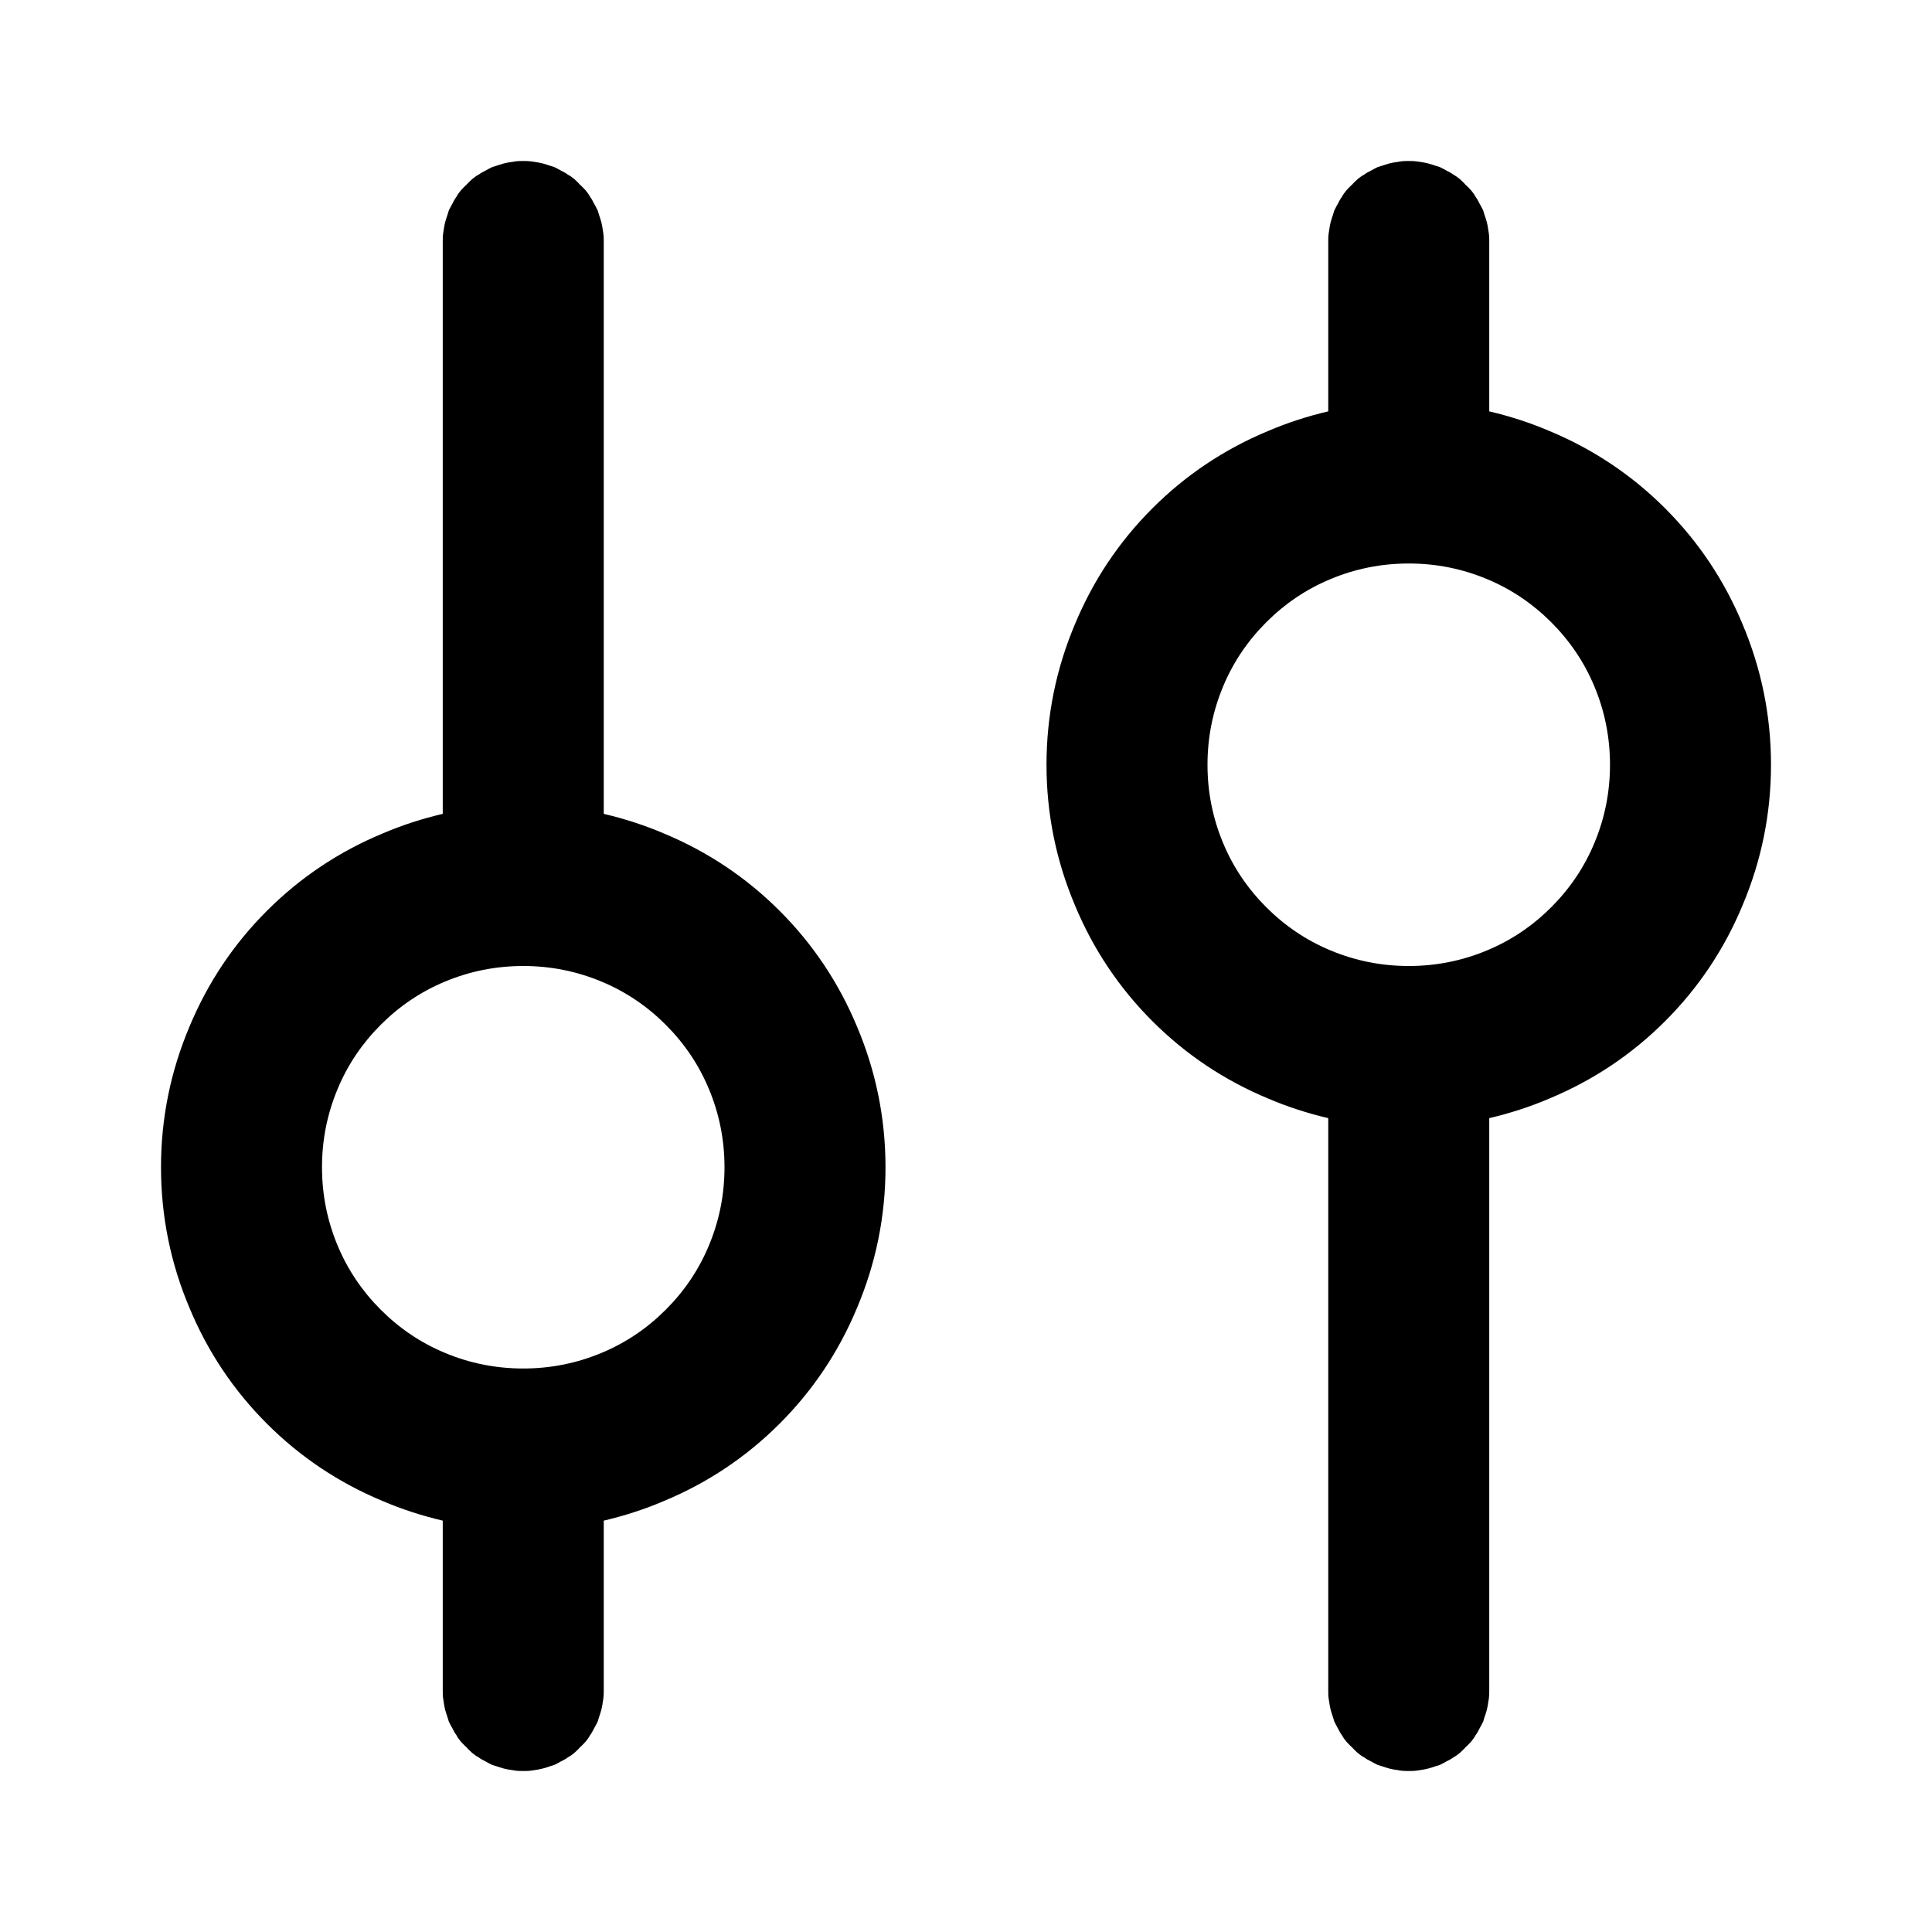<svg xmlns="http://www.w3.org/2000/svg" xmlns:xlink="http://www.w3.org/1999/xlink" width="48" height="48" viewBox="0 0 48 48" fill="none">
<path d="M14.96 5.61C14.95 5.55 14.93 5.48 14.91 5.42C14.89 5.36 14.87 5.3 14.85 5.23C14.82 5.17 14.79 5.11 14.76 5.06C14.73 5 14.7 4.94 14.66 4.89C14.63 4.83 14.59 4.78 14.55 4.73C14.5 4.68 14.46 4.63 14.41 4.59C14.37 4.54 14.32 4.5 14.27 4.45C14.22 4.41 14.17 4.37 14.11 4.34C14.06 4.3 14 4.27 13.94 4.24C13.89 4.21 13.83 4.18 13.77 4.15C13.7 4.13 13.64 4.11 13.58 4.09C13.52 4.07 13.45 4.05 13.39 4.04C13.33 4.03 13.26 4.02 13.2 4.01C13.13 4 13.07 4 13 4C12.93 4 12.87 4 12.8 4.01C12.74 4.02 12.67 4.03 12.61 4.04C12.55 4.05 12.48 4.07 12.42 4.09C12.36 4.11 12.3 4.13 12.23 4.15C12.17 4.18 12.11 4.21 12.06 4.24C12 4.27 11.94 4.3 11.89 4.34C11.83 4.37 11.78 4.41 11.73 4.45C11.68 4.5 11.63 4.54 11.59 4.59C11.54 4.63 11.5 4.68 11.45 4.73C11.41 4.78 11.37 4.83 11.34 4.89C11.3 4.94 11.27 5 11.24 5.06C11.21 5.11 11.18 5.17 11.15 5.23C11.13 5.3 11.11 5.36 11.09 5.42C11.07 5.48 11.05 5.55 11.04 5.61C11.03 5.67 11.02 5.74 11.01 5.8C11 5.87 11 5.93 11 6L11 20.22C10.49 20.34 9.99 20.5 9.5 20.71C8.42 21.16 7.46 21.8 6.63 22.63C5.8 23.46 5.16 24.42 4.71 25.5C4.24 26.61 4 27.78 4 29C4 30.22 4.24 31.39 4.71 32.5C5.16 33.58 5.8 34.54 6.63 35.37C7.46 36.2 8.42 36.84 9.5 37.29C9.99 37.5 10.49 37.66 11 37.78L11 42C11 42.07 11 42.13 11.01 42.2C11.02 42.26 11.03 42.33 11.04 42.39C11.05 42.45 11.07 42.52 11.09 42.58C11.11 42.64 11.13 42.7 11.15 42.77C11.18 42.83 11.21 42.89 11.24 42.94C11.27 43 11.3 43.06 11.34 43.11C11.37 43.17 11.41 43.22 11.45 43.27C11.5 43.32 11.54 43.37 11.59 43.41C11.63 43.46 11.68 43.5 11.73 43.55C11.78 43.59 11.83 43.63 11.89 43.66C11.94 43.7 12 43.73 12.06 43.76C12.11 43.79 12.17 43.82 12.23 43.85C12.3 43.87 12.36 43.89 12.42 43.91C12.48 43.93 12.55 43.95 12.61 43.96C12.67 43.97 12.74 43.98 12.8 43.99C12.87 44 12.93 44 13 44C13.07 44 13.13 44 13.2 43.99C13.26 43.98 13.33 43.97 13.39 43.96C13.45 43.95 13.52 43.93 13.58 43.91C13.64 43.89 13.7 43.87 13.77 43.85C13.83 43.82 13.89 43.79 13.94 43.76C14 43.73 14.06 43.7 14.11 43.66C14.17 43.63 14.22 43.59 14.27 43.55C14.32 43.5 14.37 43.46 14.41 43.41C14.46 43.37 14.5 43.32 14.55 43.27C14.59 43.22 14.63 43.17 14.66 43.11C14.7 43.06 14.73 43 14.76 42.94C14.79 42.89 14.82 42.83 14.85 42.77C14.87 42.7 14.89 42.64 14.91 42.58C14.93 42.52 14.95 42.45 14.96 42.39C14.97 42.33 14.98 42.26 14.99 42.2C15 42.13 15 42.07 15 42L15 37.78C15.51 37.66 16.01 37.5 16.5 37.29C17.58 36.84 18.54 36.2 19.37 35.37C20.2 34.54 20.84 33.58 21.29 32.5C21.76 31.39 22 30.22 22 29C22 27.78 21.76 26.61 21.29 25.5C20.84 24.42 20.2 23.46 19.37 22.63C18.54 21.8 17.58 21.16 16.5 20.71C16.01 20.5 15.51 20.34 15 20.22L15 6C15 5.93 15 5.87 14.99 5.8C14.98 5.74 14.97 5.67 14.96 5.61ZM37 6C37 5.93 37 5.87 36.99 5.8C36.98 5.74 36.97 5.67 36.96 5.61C36.95 5.55 36.93 5.48 36.91 5.42C36.89 5.36 36.87 5.3 36.85 5.23C36.82 5.17 36.79 5.11 36.76 5.06C36.73 5 36.7 4.94 36.66 4.89C36.63 4.83 36.59 4.78 36.55 4.73C36.5 4.68 36.46 4.63 36.41 4.59C36.37 4.54 36.32 4.5 36.27 4.45C36.22 4.41 36.17 4.37 36.11 4.34C36.06 4.3 36 4.27 35.94 4.24C35.89 4.21 35.83 4.18 35.77 4.15C35.7 4.13 35.64 4.11 35.58 4.09C35.52 4.07 35.45 4.05 35.39 4.04C35.33 4.03 35.26 4.02 35.2 4.01C35.13 4 35.07 4 35 4C34.93 4 34.87 4 34.8 4.01C34.74 4.02 34.67 4.03 34.61 4.04C34.55 4.05 34.48 4.07 34.42 4.09C34.36 4.11 34.3 4.13 34.23 4.15C34.17 4.18 34.11 4.21 34.06 4.24C34 4.27 33.94 4.3 33.89 4.34C33.83 4.37 33.78 4.41 33.73 4.45C33.68 4.5 33.63 4.54 33.59 4.59C33.54 4.63 33.5 4.68 33.45 4.73C33.41 4.78 33.37 4.83 33.34 4.89C33.3 4.94 33.27 5 33.24 5.06C33.21 5.11 33.18 5.17 33.15 5.23C33.13 5.3 33.11 5.36 33.09 5.42C33.07 5.48 33.05 5.55 33.04 5.61C33.03 5.67 33.02 5.74 33.01 5.8C33 5.87 33 5.93 33 6L33 10.22C32.49 10.34 31.99 10.5 31.5 10.71C30.42 11.16 29.46 11.8 28.63 12.63C27.8 13.46 27.16 14.42 26.71 15.5C26.24 16.61 26 17.78 26 19C26 20.22 26.24 21.39 26.71 22.5C27.16 23.58 27.8 24.54 28.63 25.37C29.46 26.2 30.42 26.84 31.5 27.29C31.99 27.5 32.49 27.66 33 27.78L33 42C33 42.07 33 42.13 33.01 42.2C33.02 42.26 33.03 42.33 33.04 42.39C33.05 42.45 33.07 42.52 33.09 42.58C33.11 42.64 33.13 42.7 33.15 42.77C33.18 42.83 33.21 42.89 33.24 42.94C33.27 43 33.3 43.06 33.34 43.11C33.37 43.17 33.41 43.22 33.45 43.27C33.5 43.32 33.54 43.37 33.59 43.41C33.63 43.46 33.68 43.5 33.73 43.55C33.78 43.59 33.83 43.63 33.89 43.66C33.94 43.7 34 43.73 34.06 43.76C34.11 43.79 34.17 43.82 34.23 43.85C34.3 43.87 34.36 43.89 34.42 43.91C34.48 43.93 34.55 43.95 34.61 43.96C34.67 43.97 34.74 43.98 34.8 43.99C34.87 44 34.93 44 35 44C35.07 44 35.13 44 35.2 43.99C35.26 43.98 35.33 43.97 35.39 43.96C35.45 43.95 35.52 43.93 35.58 43.91C35.64 43.89 35.7 43.87 35.77 43.85C35.83 43.82 35.89 43.79 35.94 43.76C36 43.73 36.06 43.7 36.11 43.66C36.17 43.63 36.22 43.59 36.27 43.55C36.32 43.5 36.37 43.46 36.41 43.41C36.46 43.37 36.5 43.32 36.55 43.27C36.59 43.22 36.63 43.17 36.66 43.11C36.7 43.06 36.73 43 36.76 42.94C36.79 42.89 36.82 42.83 36.85 42.77C36.87 42.7 36.89 42.64 36.91 42.58C36.93 42.52 36.95 42.45 36.96 42.39C36.97 42.33 36.98 42.26 36.99 42.2C37 42.13 37 42.07 37 42L37 27.78C37.51 27.66 38.01 27.5 38.5 27.29C39.58 26.84 40.54 26.2 41.37 25.37C42.2 24.54 42.84 23.58 43.29 22.5C43.76 21.39 44 20.22 44 19C44 17.78 43.76 16.61 43.29 15.5C42.84 14.42 42.2 13.46 41.37 12.63C40.54 11.8 39.58 11.16 38.5 10.71C38.01 10.5 37.51 10.34 37 10.22L37 6ZM36.95 23.61C37.55 23.36 38.08 23 38.54 22.54C39 22.08 39.36 21.55 39.61 20.95C39.87 20.33 40 19.68 40 19C40 18.32 39.87 17.67 39.61 17.05C39.36 16.45 39 15.92 38.54 15.46C38.08 15 37.55 14.64 36.95 14.39C36.33 14.13 35.68 14 35 14C34.32 14 33.67 14.13 33.05 14.39C32.45 14.64 31.92 15 31.46 15.46C31 15.92 30.64 16.45 30.39 17.05C30.13 17.67 30 18.32 30 19C30 19.68 30.13 20.33 30.39 20.95C30.64 21.55 31 22.08 31.46 22.54C31.92 23 32.45 23.36 33.05 23.61C33.67 23.87 34.32 24 35 24C35.68 24 36.33 23.87 36.95 23.61ZM16.54 32.54C17 32.08 17.36 31.55 17.61 30.95C17.87 30.33 18 29.68 18 29C18 28.32 17.87 27.67 17.61 27.05C17.36 26.45 17 25.92 16.54 25.46C16.08 25 15.55 24.64 14.95 24.39C14.33 24.13 13.68 24 13 24C12.32 24 11.67 24.13 11.05 24.39C10.45 24.64 9.92 25 9.46 25.46C9 25.92 8.64 26.45 8.39 27.05C8.13 27.67 8 28.32 8 29C8 29.68 8.13 30.33 8.39 30.95C8.64 31.55 9 32.08 9.46 32.54C9.92 33 10.45 33.36 11.05 33.61C11.67 33.87 12.32 34 13 34C13.68 34 14.33 33.87 14.95 33.61C15.55 33.36 16.08 33 16.54 32.54Z" fill-rule="evenodd"  fill="#000000" >
</path>
</svg>
